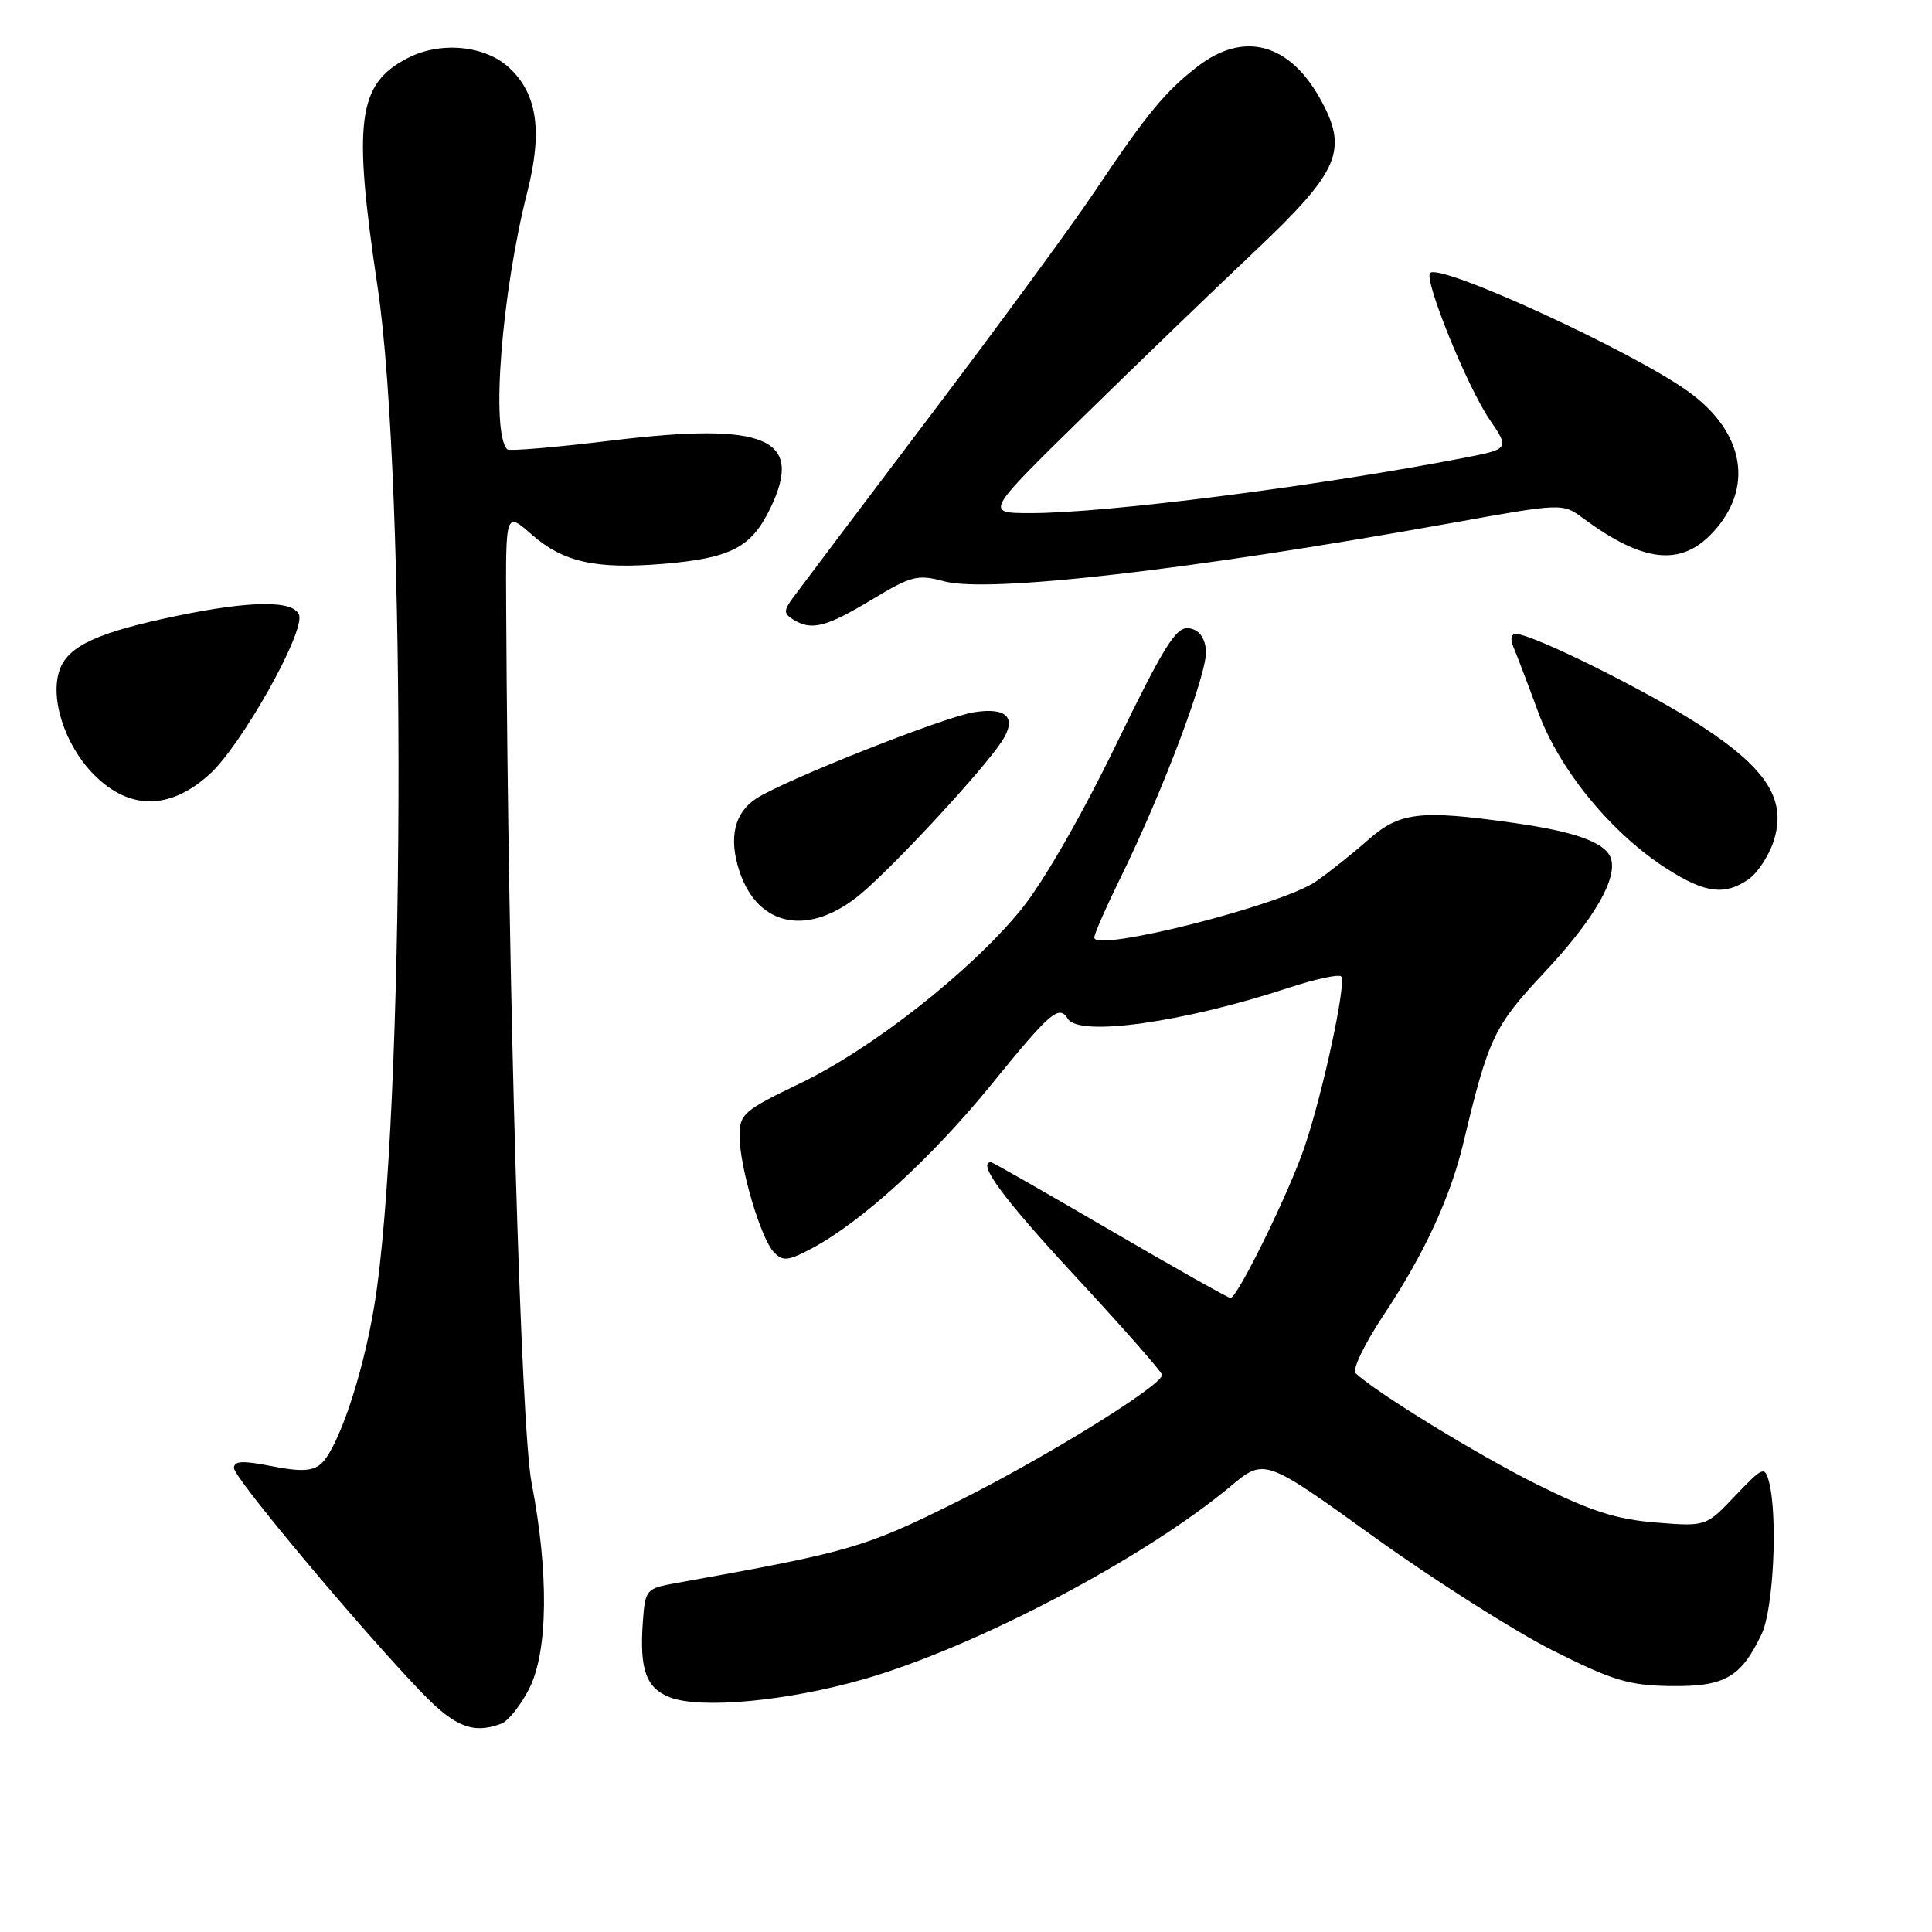 <?xml version="1.0" encoding="UTF-8" standalone="no"?>
<!DOCTYPE svg PUBLIC "-//W3C//DTD SVG 1.1//EN" "http://www.w3.org/Graphics/SVG/1.1/DTD/svg11.dtd" >
<svg xmlns="http://www.w3.org/2000/svg" xmlns:xlink="http://www.w3.org/1999/xlink" version="1.1" viewBox="0 0 256 256">
 <g >
 <path fill="currentColor"
d=" M 66.46 228.38 C 67.35 228.03 69.00 225.96 70.12 223.76 C 72.62 218.86 72.74 208.40 70.44 196.50 C 69.02 189.13 67.33 131.28 67.07 80.65 C 67.00 67.79 67.00 67.79 70.48 70.85 C 74.64 74.50 78.98 75.46 87.91 74.71 C 96.83 73.96 99.56 72.55 102.06 67.37 C 106.58 58.05 101.55 55.89 81.08 58.37 C 73.71 59.27 67.47 59.80 67.22 59.55 C 65.01 57.35 66.46 38.87 69.89 25.35 C 71.90 17.40 71.19 12.47 67.52 9.02 C 64.32 6.01 58.39 5.43 54.01 7.70 C 47.38 11.13 46.74 15.98 50.03 38.00 C 53.93 64.15 53.66 148.32 49.60 173.00 C 48.05 182.37 44.73 192.15 42.45 194.04 C 41.36 194.95 39.69 195.01 35.99 194.27 C 32.14 193.51 31.00 193.57 31.00 194.53 C 31.00 195.81 47.63 215.69 55.86 224.25 C 60.28 228.85 62.73 229.81 66.46 228.38 Z  M 114.53 222.48 C 129.33 218.21 151.59 206.50 163.02 196.97 C 167.55 193.19 167.55 193.19 182.02 203.62 C 189.99 209.35 200.65 216.13 205.72 218.68 C 213.68 222.68 215.81 223.33 221.36 223.41 C 228.53 223.51 230.69 222.28 233.43 216.51 C 235.01 213.18 235.59 200.81 234.39 196.31 C 233.83 194.25 233.58 194.36 229.92 198.20 C 226.05 202.28 226.05 202.28 219.38 201.74 C 214.15 201.32 210.77 200.23 203.61 196.67 C 195.79 192.77 182.43 184.58 179.62 181.96 C 179.14 181.51 180.81 178.05 183.39 174.17 C 188.70 166.18 192.17 158.69 193.89 151.50 C 197.23 137.50 197.96 135.97 204.62 128.87 C 211.23 121.83 214.43 116.29 213.42 113.65 C 212.63 111.60 208.66 110.18 200.50 109.03 C 188.12 107.28 185.46 107.60 181.25 111.32 C 179.19 113.14 176.08 115.61 174.35 116.81 C 169.82 119.95 145.00 126.22 145.00 124.24 C 145.00 123.76 146.54 120.26 148.41 116.44 C 154.12 104.83 160.12 88.85 159.80 86.10 C 159.60 84.38 158.82 83.41 157.50 83.24 C 155.83 83.03 154.22 85.62 147.85 98.74 C 143.29 108.13 138.23 116.92 135.32 120.50 C 128.66 128.68 115.61 138.94 105.98 143.57 C 98.53 147.15 98.00 147.61 98.00 150.52 C 98.00 154.62 100.80 164.12 102.55 165.93 C 103.74 167.16 104.42 167.09 107.55 165.43 C 114.19 161.89 123.44 153.45 131.38 143.68 C 139.21 134.05 140.32 133.09 141.50 135.00 C 143.00 137.42 156.85 135.47 170.81 130.87 C 174.29 129.73 177.39 129.06 177.71 129.38 C 178.45 130.12 175.32 144.72 172.86 151.98 C 170.84 157.96 163.96 172.00 163.05 171.99 C 162.75 171.99 155.56 167.94 147.08 162.99 C 138.60 158.05 131.52 154.00 131.33 154.00 C 129.38 154.00 132.90 158.78 142.48 169.11 C 148.79 175.92 153.97 181.80 153.98 182.18 C 154.02 183.57 138.32 193.27 126.62 199.08 C 114.52 205.09 112.65 205.63 89.50 209.78 C 85.61 210.48 85.49 210.62 85.18 214.92 C 84.73 221.23 85.61 223.68 88.75 224.90 C 92.83 226.49 104.37 225.41 114.53 222.48 Z  M 114.07 118.44 C 118.51 114.73 130.20 102.10 132.71 98.29 C 134.81 95.12 133.45 93.67 129.03 94.38 C 125.06 95.01 104.01 103.35 100.24 105.79 C 97.30 107.68 96.52 111.02 97.98 115.44 C 100.43 122.88 107.24 124.15 114.07 118.44 Z  M 231.70 116.50 C 232.88 115.67 234.36 113.44 234.99 111.53 C 236.78 106.11 234.26 102.01 225.68 96.36 C 218.79 91.82 203.09 84.00 200.87 84.00 C 200.22 84.00 200.08 84.69 200.54 85.75 C 200.95 86.71 202.43 90.59 203.82 94.36 C 206.66 102.08 213.58 110.49 220.95 115.17 C 225.96 118.36 228.58 118.68 231.70 116.50 Z  M 27.75 102.61 C 32.00 98.77 40.47 83.68 39.62 81.46 C 38.88 79.53 33.28 79.57 23.50 81.59 C 13.08 83.75 9.13 85.54 7.95 88.63 C 6.52 92.40 8.57 98.77 12.49 102.69 C 17.17 107.37 22.50 107.35 27.75 102.61 Z  M 115.44 79.50 C 120.79 76.27 121.57 76.08 125.12 77.03 C 130.96 78.61 157.64 75.54 192.27 69.31 C 207.04 66.65 207.04 66.65 209.77 68.67 C 217.70 74.53 222.68 75.10 226.90 70.61 C 232.43 64.72 231.21 57.36 223.83 51.97 C 216.56 46.66 190.84 34.83 189.50 36.17 C 188.64 37.03 194.38 51.19 197.37 55.58 C 200.04 59.50 200.04 59.50 193.77 60.71 C 174.41 64.45 146.46 68.01 136.51 67.99 C 130.50 67.98 130.50 67.98 143.51 55.24 C 150.67 48.23 160.87 38.39 166.19 33.37 C 177.57 22.62 178.74 19.87 174.86 12.97 C 170.78 5.71 164.79 4.14 158.76 8.75 C 154.42 12.08 151.96 15.06 144.97 25.50 C 142.02 29.90 132.16 43.34 123.05 55.37 C 113.95 67.40 105.86 78.13 105.07 79.21 C 103.84 80.90 103.84 81.28 105.07 82.07 C 107.50 83.60 109.41 83.13 115.44 79.50 Z "/>
</g>
</svg>